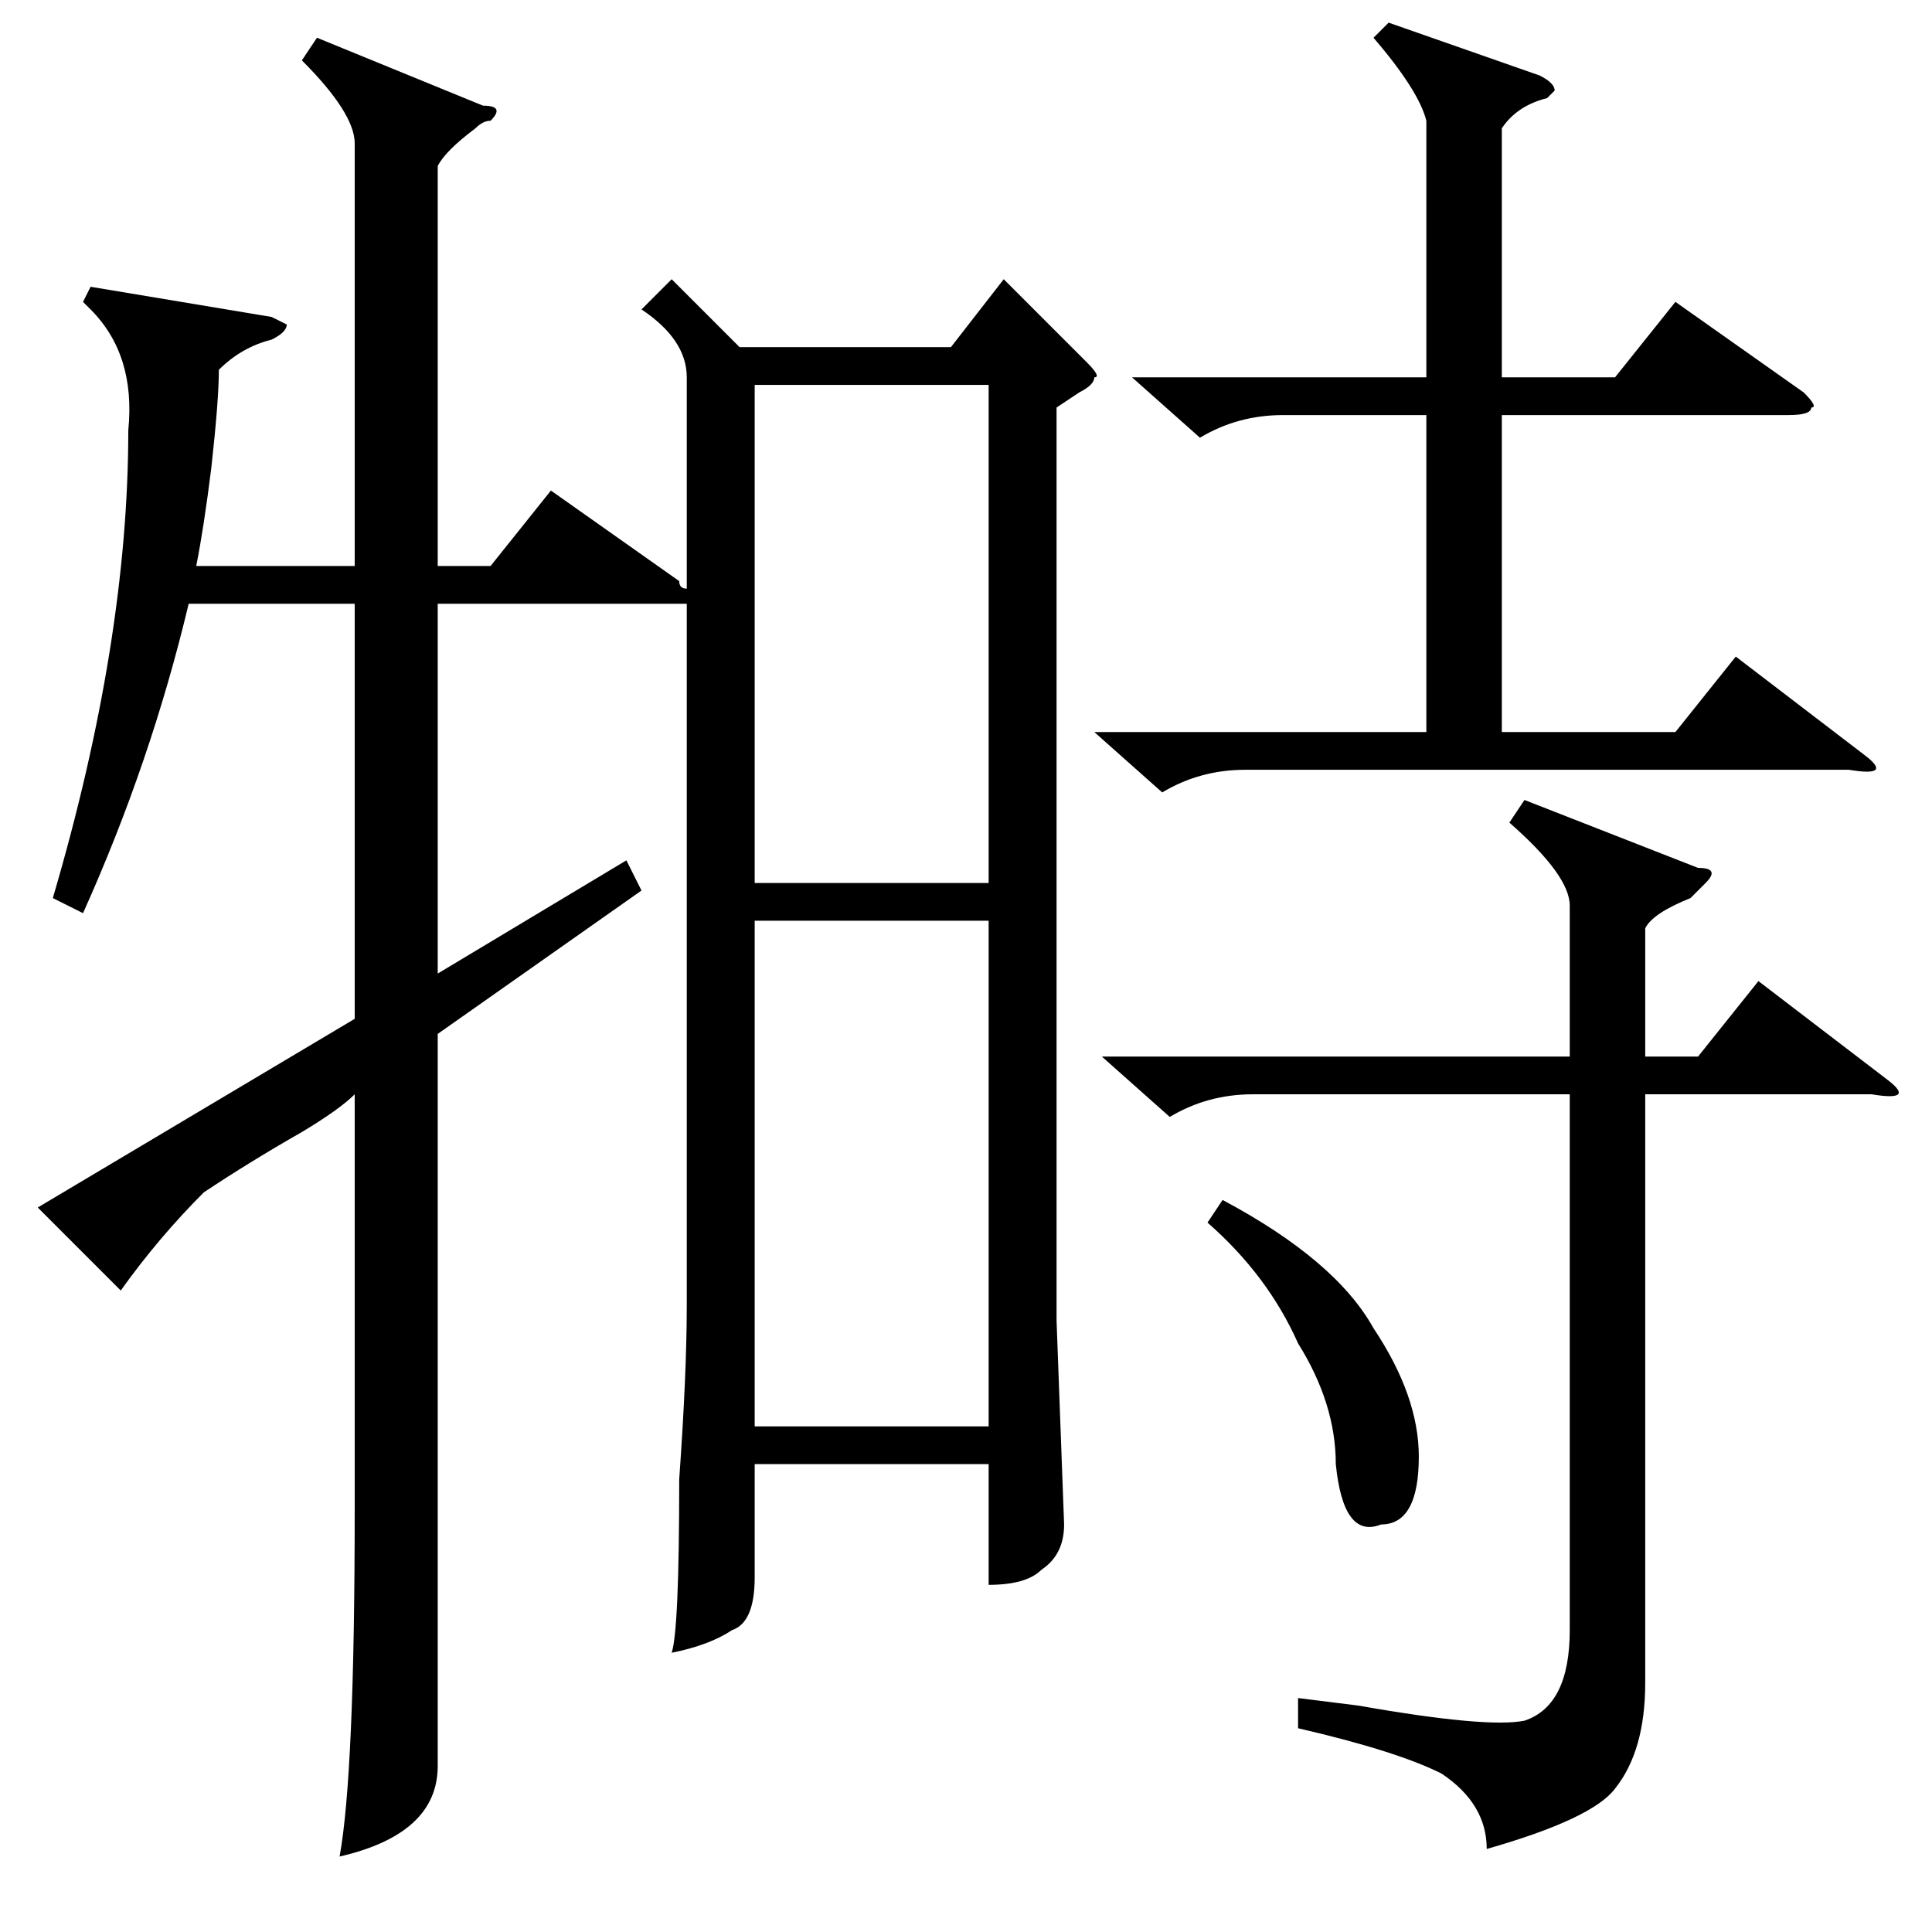 <?xml version="1.0" standalone="no"?>
<!DOCTYPE svg PUBLIC "-//W3C//DTD SVG 1.1//EN" "http://www.w3.org/Graphics/SVG/1.1/DTD/svg11.dtd" >
<svg xmlns="http://www.w3.org/2000/svg" xmlns:xlink="http://www.w3.org/1999/xlink" version="1.1" viewBox="0 -52 256 256">
  <g transform="matrix(1 0 0 -1 0 204)">
   <path fill="currentColor"
d="M42 251l22 -9q3 0 1 -2q-1 0 -2 -1q-4 -3 -5 -5v-53h7l8 10l17 -12q0 -1 1 -1v28q0 5 -6 9l4 4l9 -9h28l7 9l11 -11q2 -2 1 -2q0 -1 -2 -2l-3 -2v-121l1 -27q0 -4 -3 -6q-2 -2 -7 -2v16h-31v-15q0 -6 -3 -7q-3 -2 -8 -3q1 3 1 23q1 14 1 23v93h-3h-30v-49l25 15l2 -4
l-27 -19v-75v-22q0 -9 -13 -12q2 11 2 46v55q-2 -2 -7 -5q-7 -4 -13 -8q-6 -6 -11 -13l-11 11l42 25v55h-22q-5 -21 -14 -41l-4 2q10 34 10 62q1 10 -5 16l-1 1l1 2l24 -4l2 -1q0 -1 -2 -2q-4 -1 -7 -4q0 -4 -1 -13q-1 -8 -2 -13h21v56q0 4 -7 11zM218 116h7l8 10l17 -13
q4 -3 -2 -2h-30v-78q0 -9 -4 -14q-3 -4 -17 -8q0 6 -6 10q-6 3 -19 6v4l8 -1q17 -3 22 -2q6 2 6 12v71h-42q-6 0 -11 -3l-9 8h62v20q0 4 -8 11l2 3l23 -9q3 0 1 -2l-2 -2q-5 -2 -6 -4v-17zM150 206h39v34q-1 4 -7 11l2 2l20 -7q2 -1 2 -2l-1 -1q-4 -1 -6 -4v-33h15l8 10
l17 -12q2 -2 1 -2q0 -1 -3 -1h-38v-42h23l8 10l17 -13q4 -3 -2 -2h-80q-6 0 -11 -3l-9 8h44v42h-19q-6 0 -11 -3zM131 205h-31v-66h31v66zM100 134v-67h31v67h-31zM160 94l2 3q15 -8 20 -17q6 -9 6 -17q0 -9 -5 -9q-5 -2 -6 8q0 8 -5 16q-4 9 -12 16z" />
  </g>

</svg>
